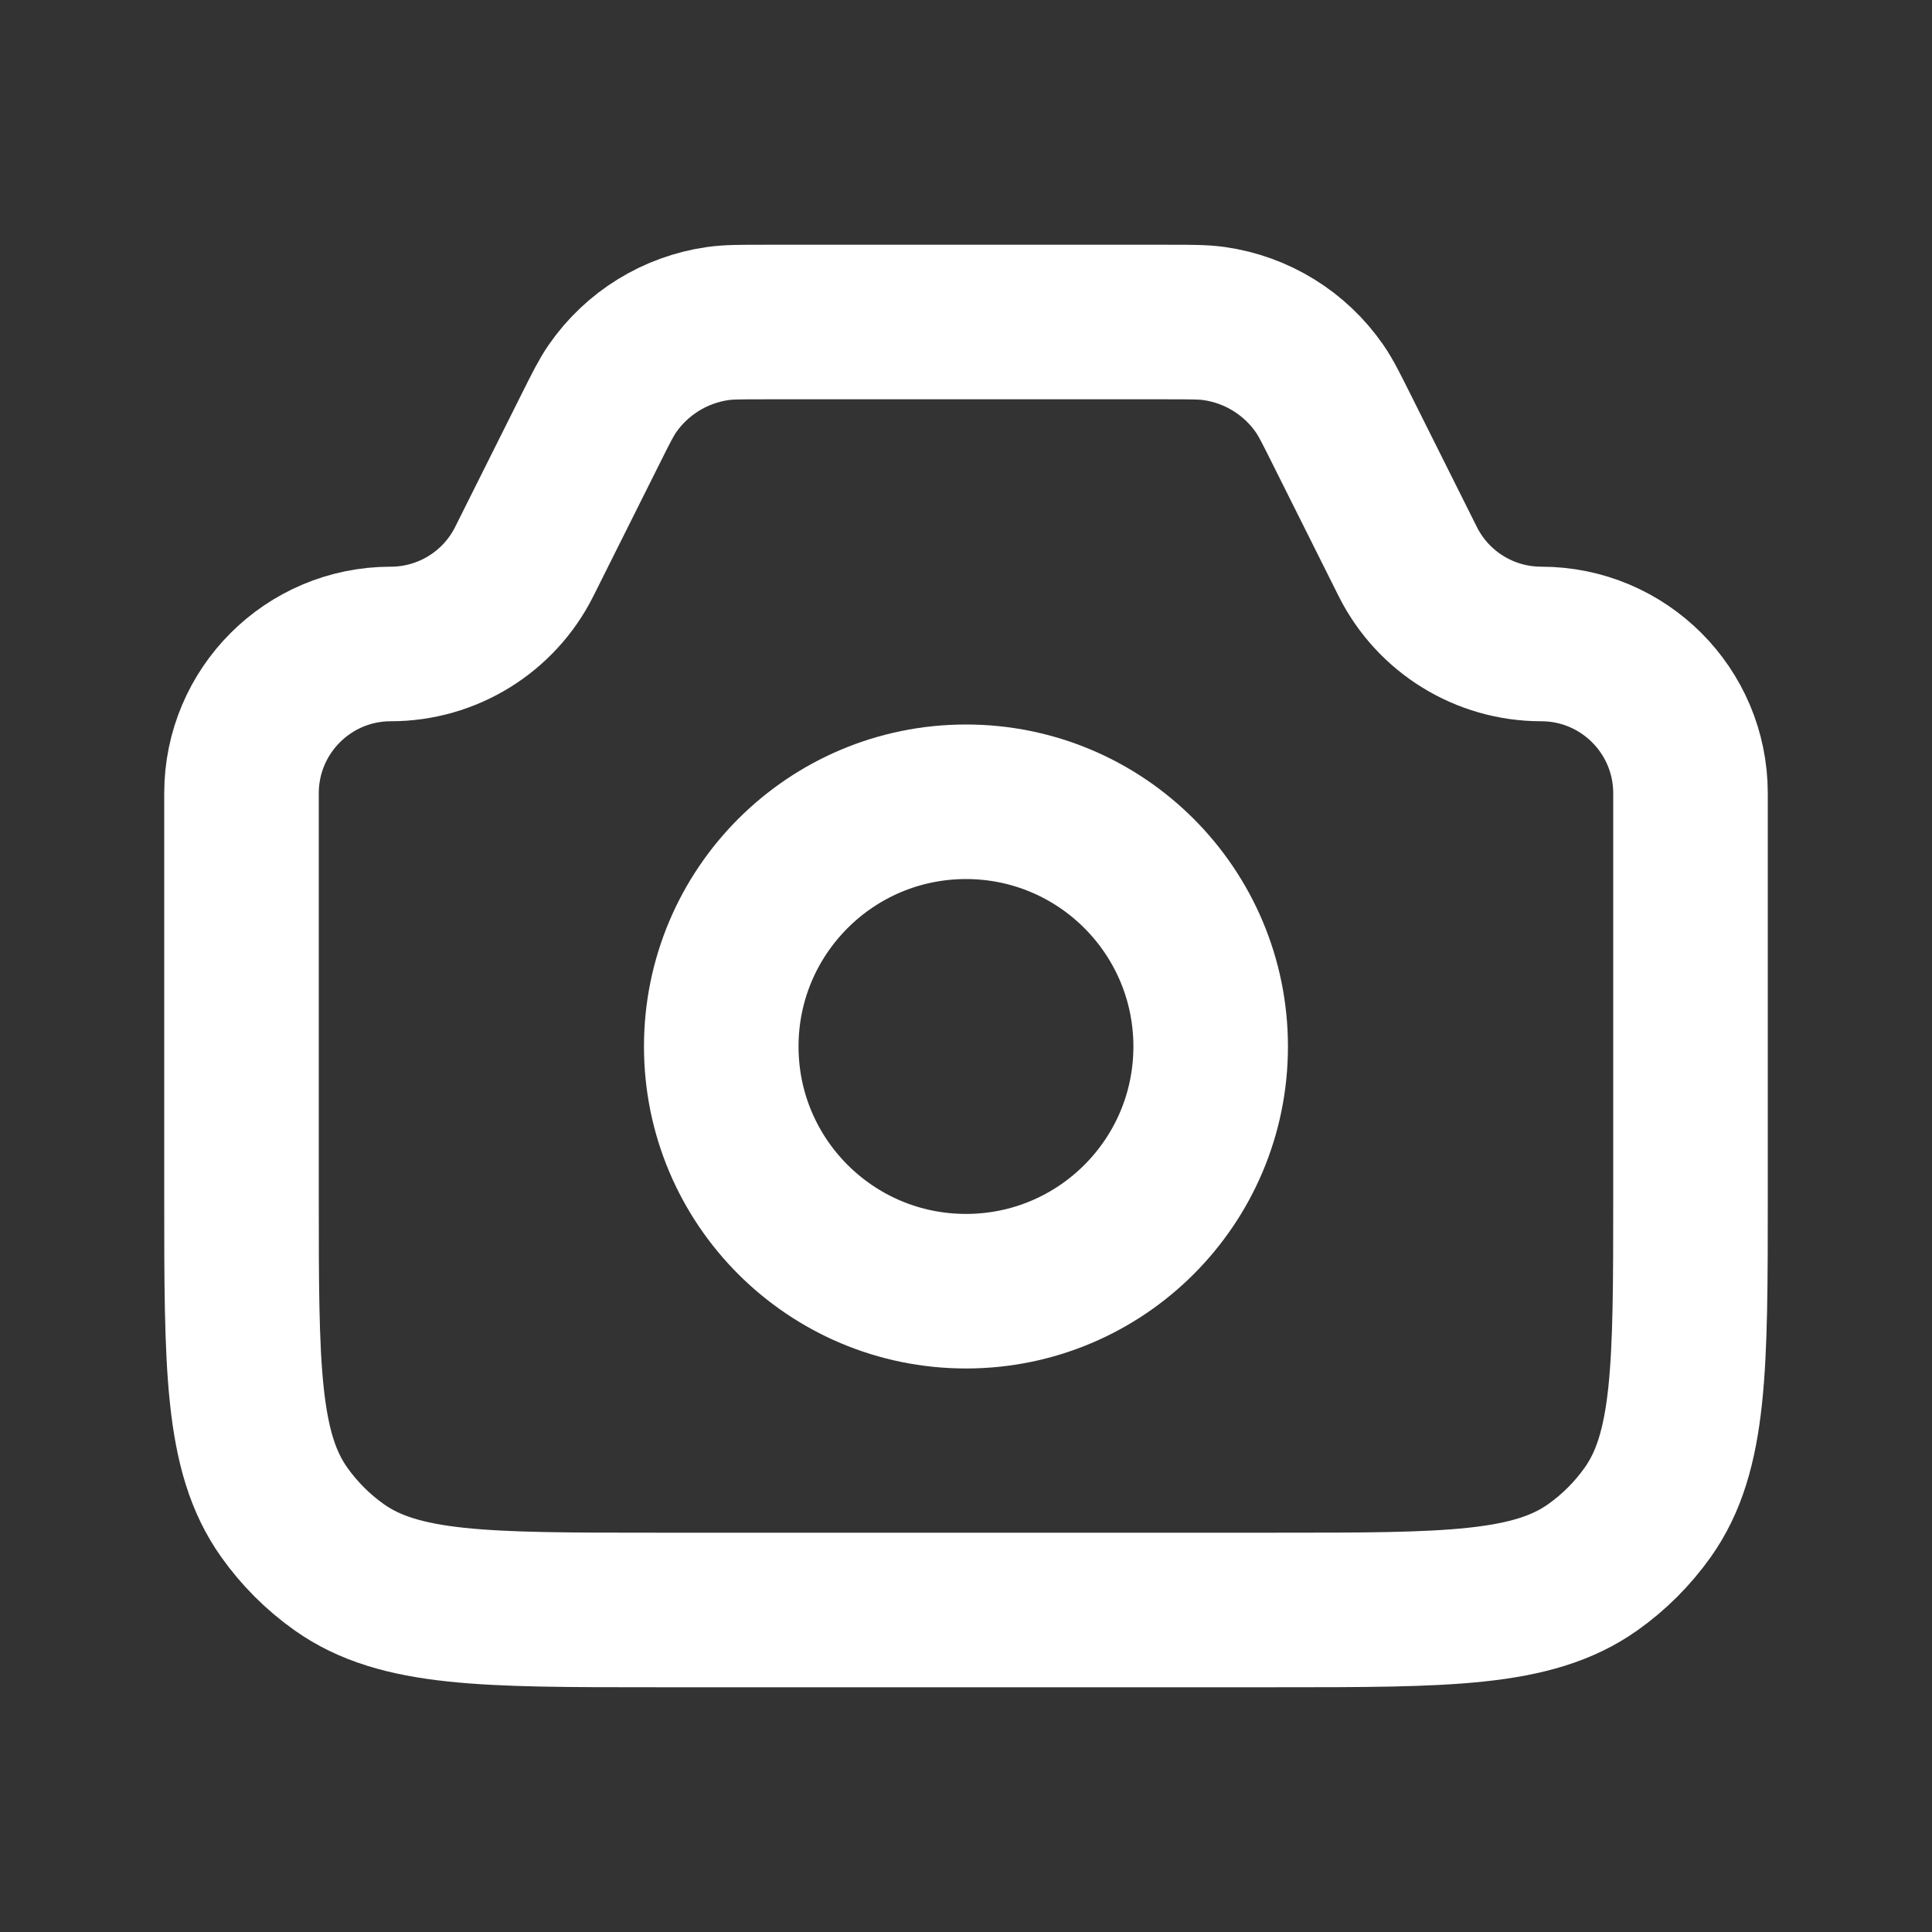 <svg width="25" height="25" viewBox="0 0 25 25" fill="none" xmlns="http://www.w3.org/2000/svg">
<rect x="0" y="0" width="25" height="25" fill="#333333" stroke="none"/>
<path d="M3.125 10.265C3.125 9.198 3.99 8.333 5.056 8.333V8.333C5.788 8.333 6.457 7.92 6.784 7.266L7.639 5.556C7.776 5.282 7.844 5.145 7.925 5.028C8.242 4.571 8.735 4.266 9.287 4.187C9.427 4.167 9.58 4.167 9.886 4.167H15.114C15.42 4.167 15.573 4.167 15.713 4.187C16.265 4.266 16.758 4.571 17.075 5.028C17.156 5.145 17.224 5.282 17.361 5.556L18.216 7.266C18.543 7.92 19.212 8.333 19.944 8.333V8.333C21.01 8.333 21.875 9.198 21.875 10.265V15.476C21.875 17.685 21.875 18.79 21.322 19.569C21.126 19.845 20.886 20.085 20.611 20.28C19.831 20.833 18.727 20.833 16.518 20.833H8.482C6.273 20.833 5.169 20.833 4.389 20.28C4.114 20.085 3.874 19.845 3.678 19.569C3.125 18.79 3.125 17.685 3.125 15.476V10.265Z" stroke="white" stroke-width="2"/>
<path d="M15.666 13.542C15.666 15.291 14.249 16.708 12.5 16.708C10.751 16.708 9.333 15.291 9.333 13.542C9.333 11.793 10.751 10.375 12.5 10.375C14.249 10.375 15.666 11.793 15.666 13.542Z" stroke="white" stroke-width="2"/>
</svg>
